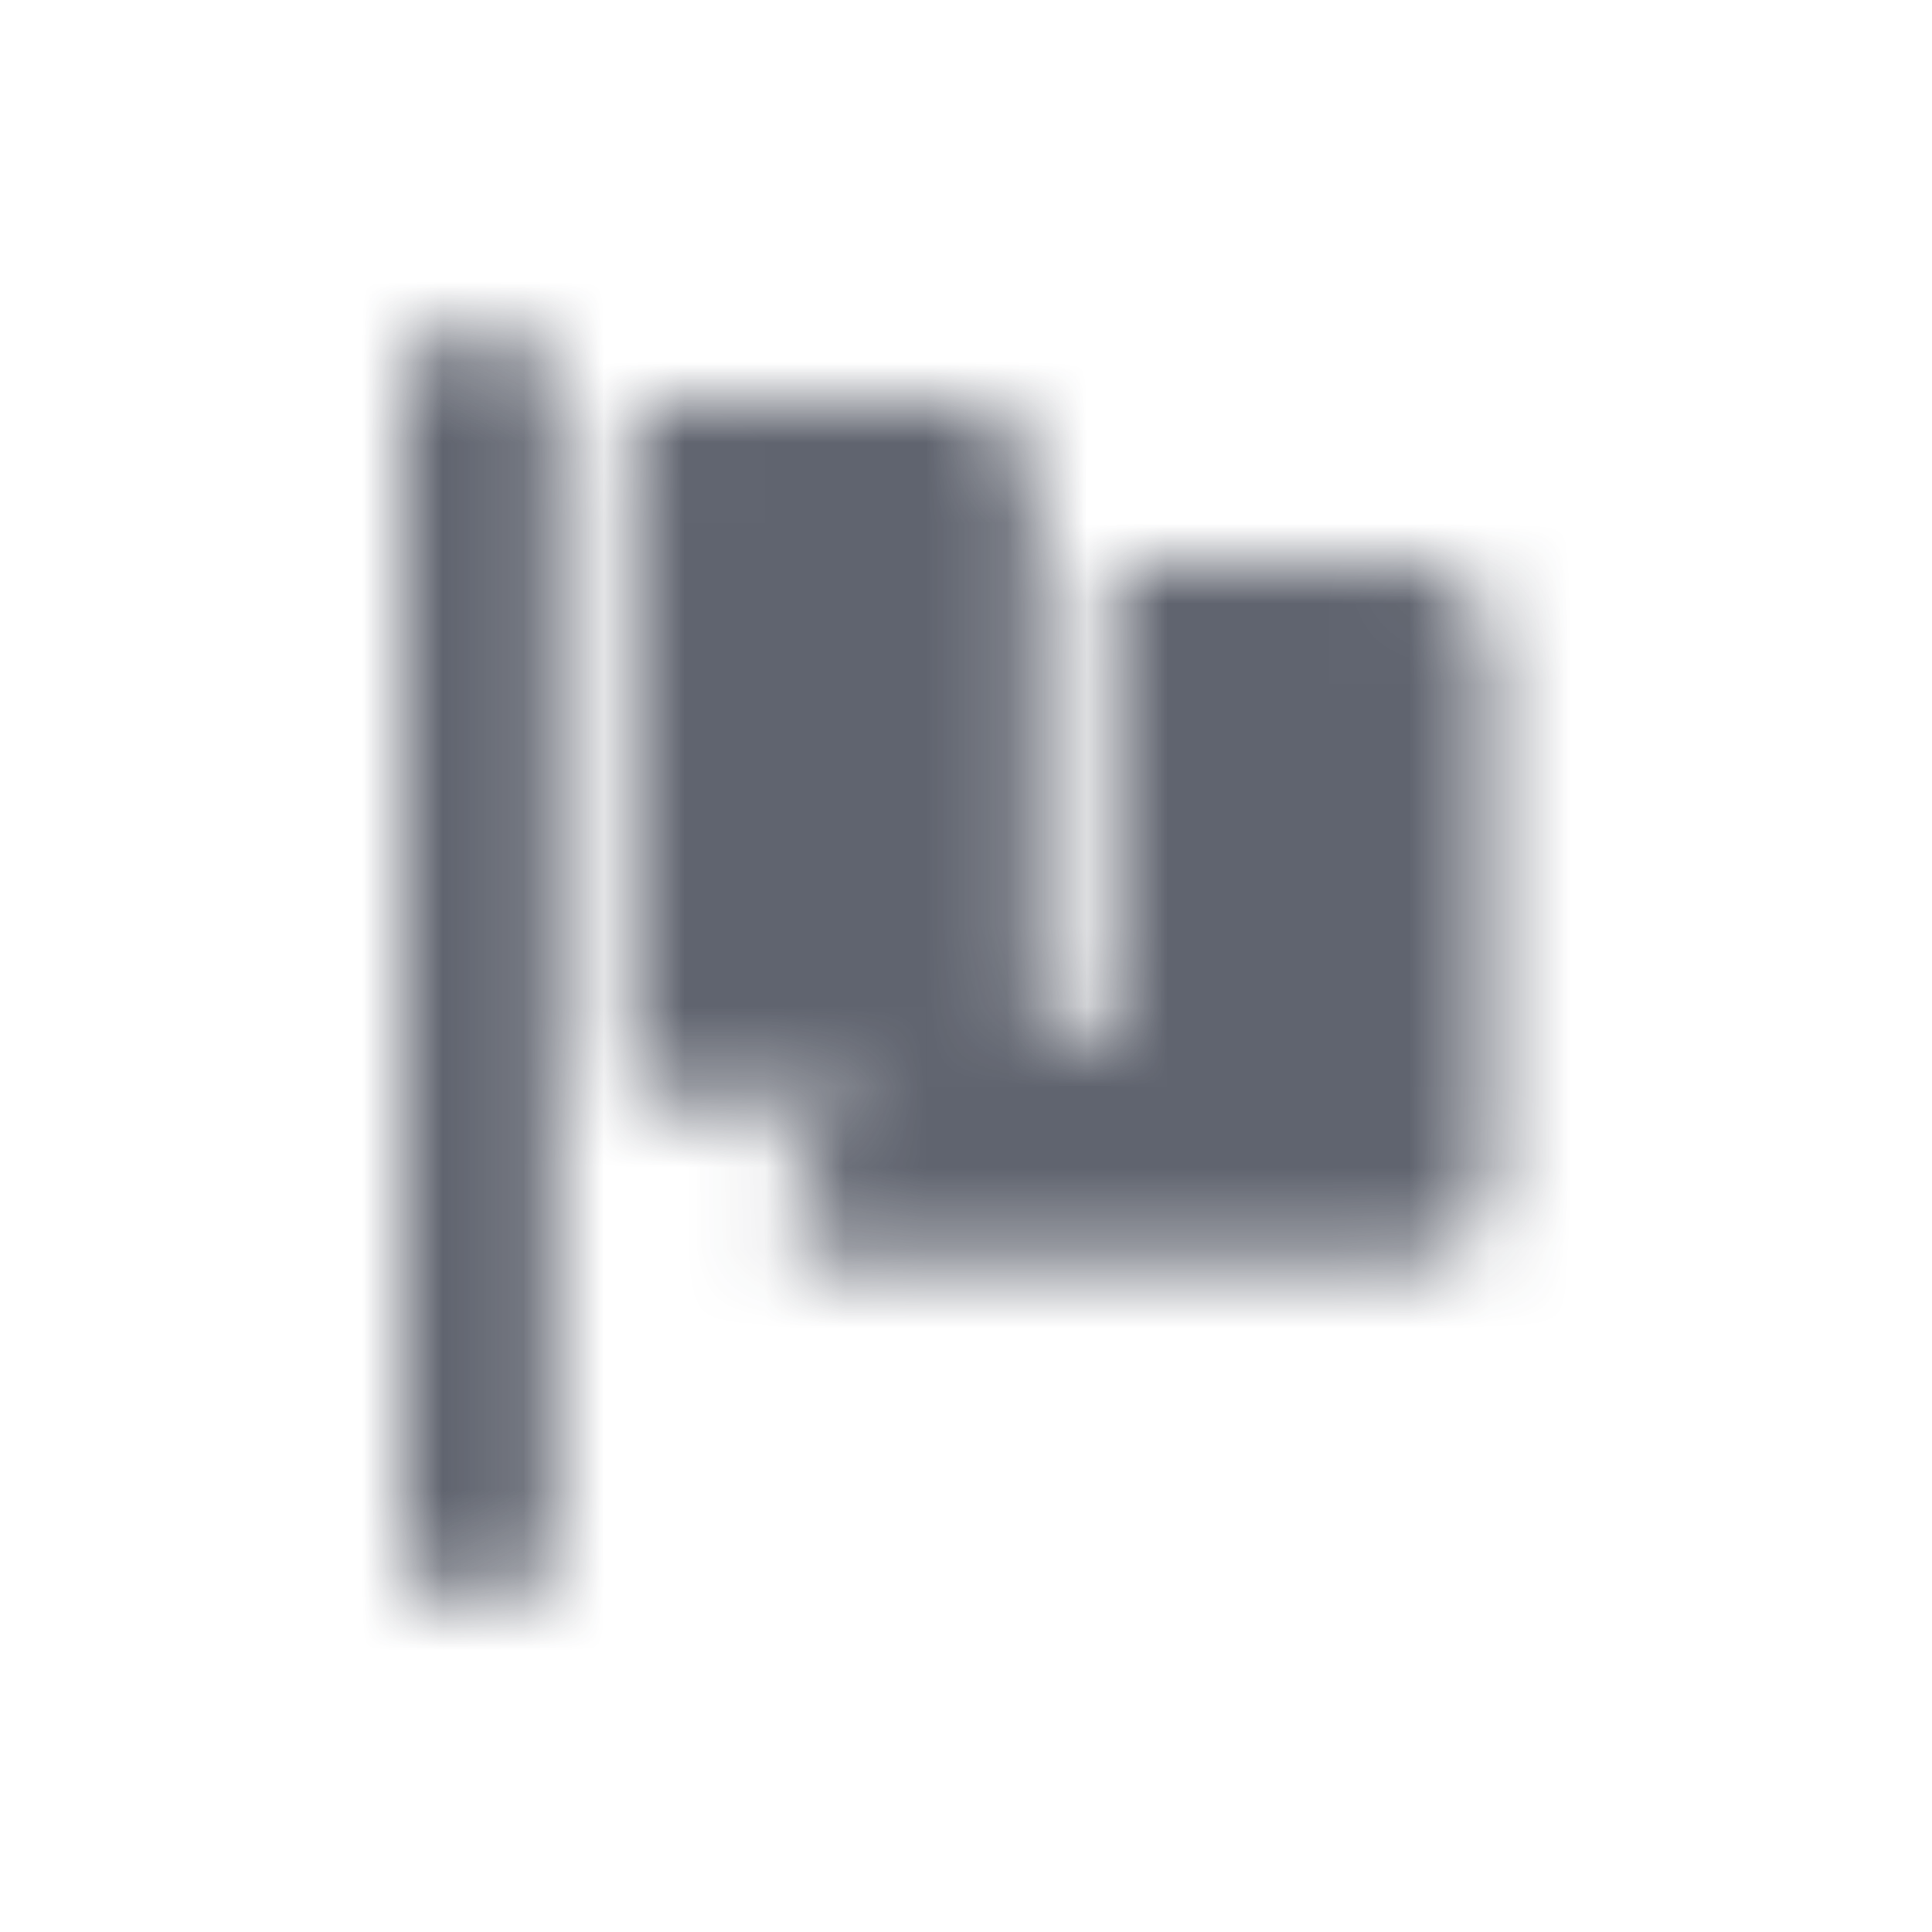 <svg width="24" height="24" viewBox="0 0 24 24" fill="none" xmlns="http://www.w3.org/2000/svg">
<mask id="mask0" mask-type="alpha" maskUnits="userSpaceOnUse" x="5" y="4" width="14" height="16">
<path fill-rule="evenodd" clip-rule="evenodd" d="M5.276 4.293C5.452 4.105 5.692 4 5.942 4C6.192 4 6.431 4.105 6.608 4.293C6.784 4.48 6.884 4.735 6.884 5V19C6.884 19.265 6.784 19.52 6.608 19.707C6.431 19.895 6.192 20 5.942 20C5.692 20 5.452 19.895 5.276 19.707C5.099 19.52 5 19.265 5 19V5C5 4.735 5.099 4.48 5.276 4.293ZM13.947 7H17.557C17.807 7 18.046 7.106 18.222 7.293C18.399 7.481 18.498 7.735 18.498 8V14.667C18.498 14.932 18.398 15.186 18.222 15.374C18.045 15.561 17.806 15.667 17.556 15.667H10.398C10.296 15.667 10.194 15.64 10.103 15.589C10.013 15.538 9.935 15.464 9.877 15.374C9.82 15.283 9.784 15.179 9.773 15.071C9.762 14.962 9.777 14.853 9.815 14.751C10.022 14.287 10.366 13.906 10.795 13.667H8.139C8.056 13.667 7.976 13.632 7.917 13.569C7.858 13.507 7.825 13.422 7.825 13.333V5.333C7.825 5.245 7.858 5.16 7.917 5.098C7.976 5.035 8.056 5 8.139 5H11.906C12.156 5 12.396 5.105 12.572 5.293C12.749 5.48 12.848 5.735 12.848 6V12.517C12.848 12.649 12.898 12.777 12.986 12.87C13.074 12.964 13.194 13.017 13.319 13.017C13.444 13.017 13.564 12.964 13.652 12.87C13.74 12.777 13.79 12.649 13.79 12.517V7.167C13.79 7.122 13.806 7.08 13.836 7.049C13.865 7.018 13.905 7 13.947 7Z" fill="#111111"/>
</mask>
<g mask="url(#mask0)">
<rect width="24" height="24" fill="#161C2D" fill-opacity="0.68"/>
</g>
</svg>

